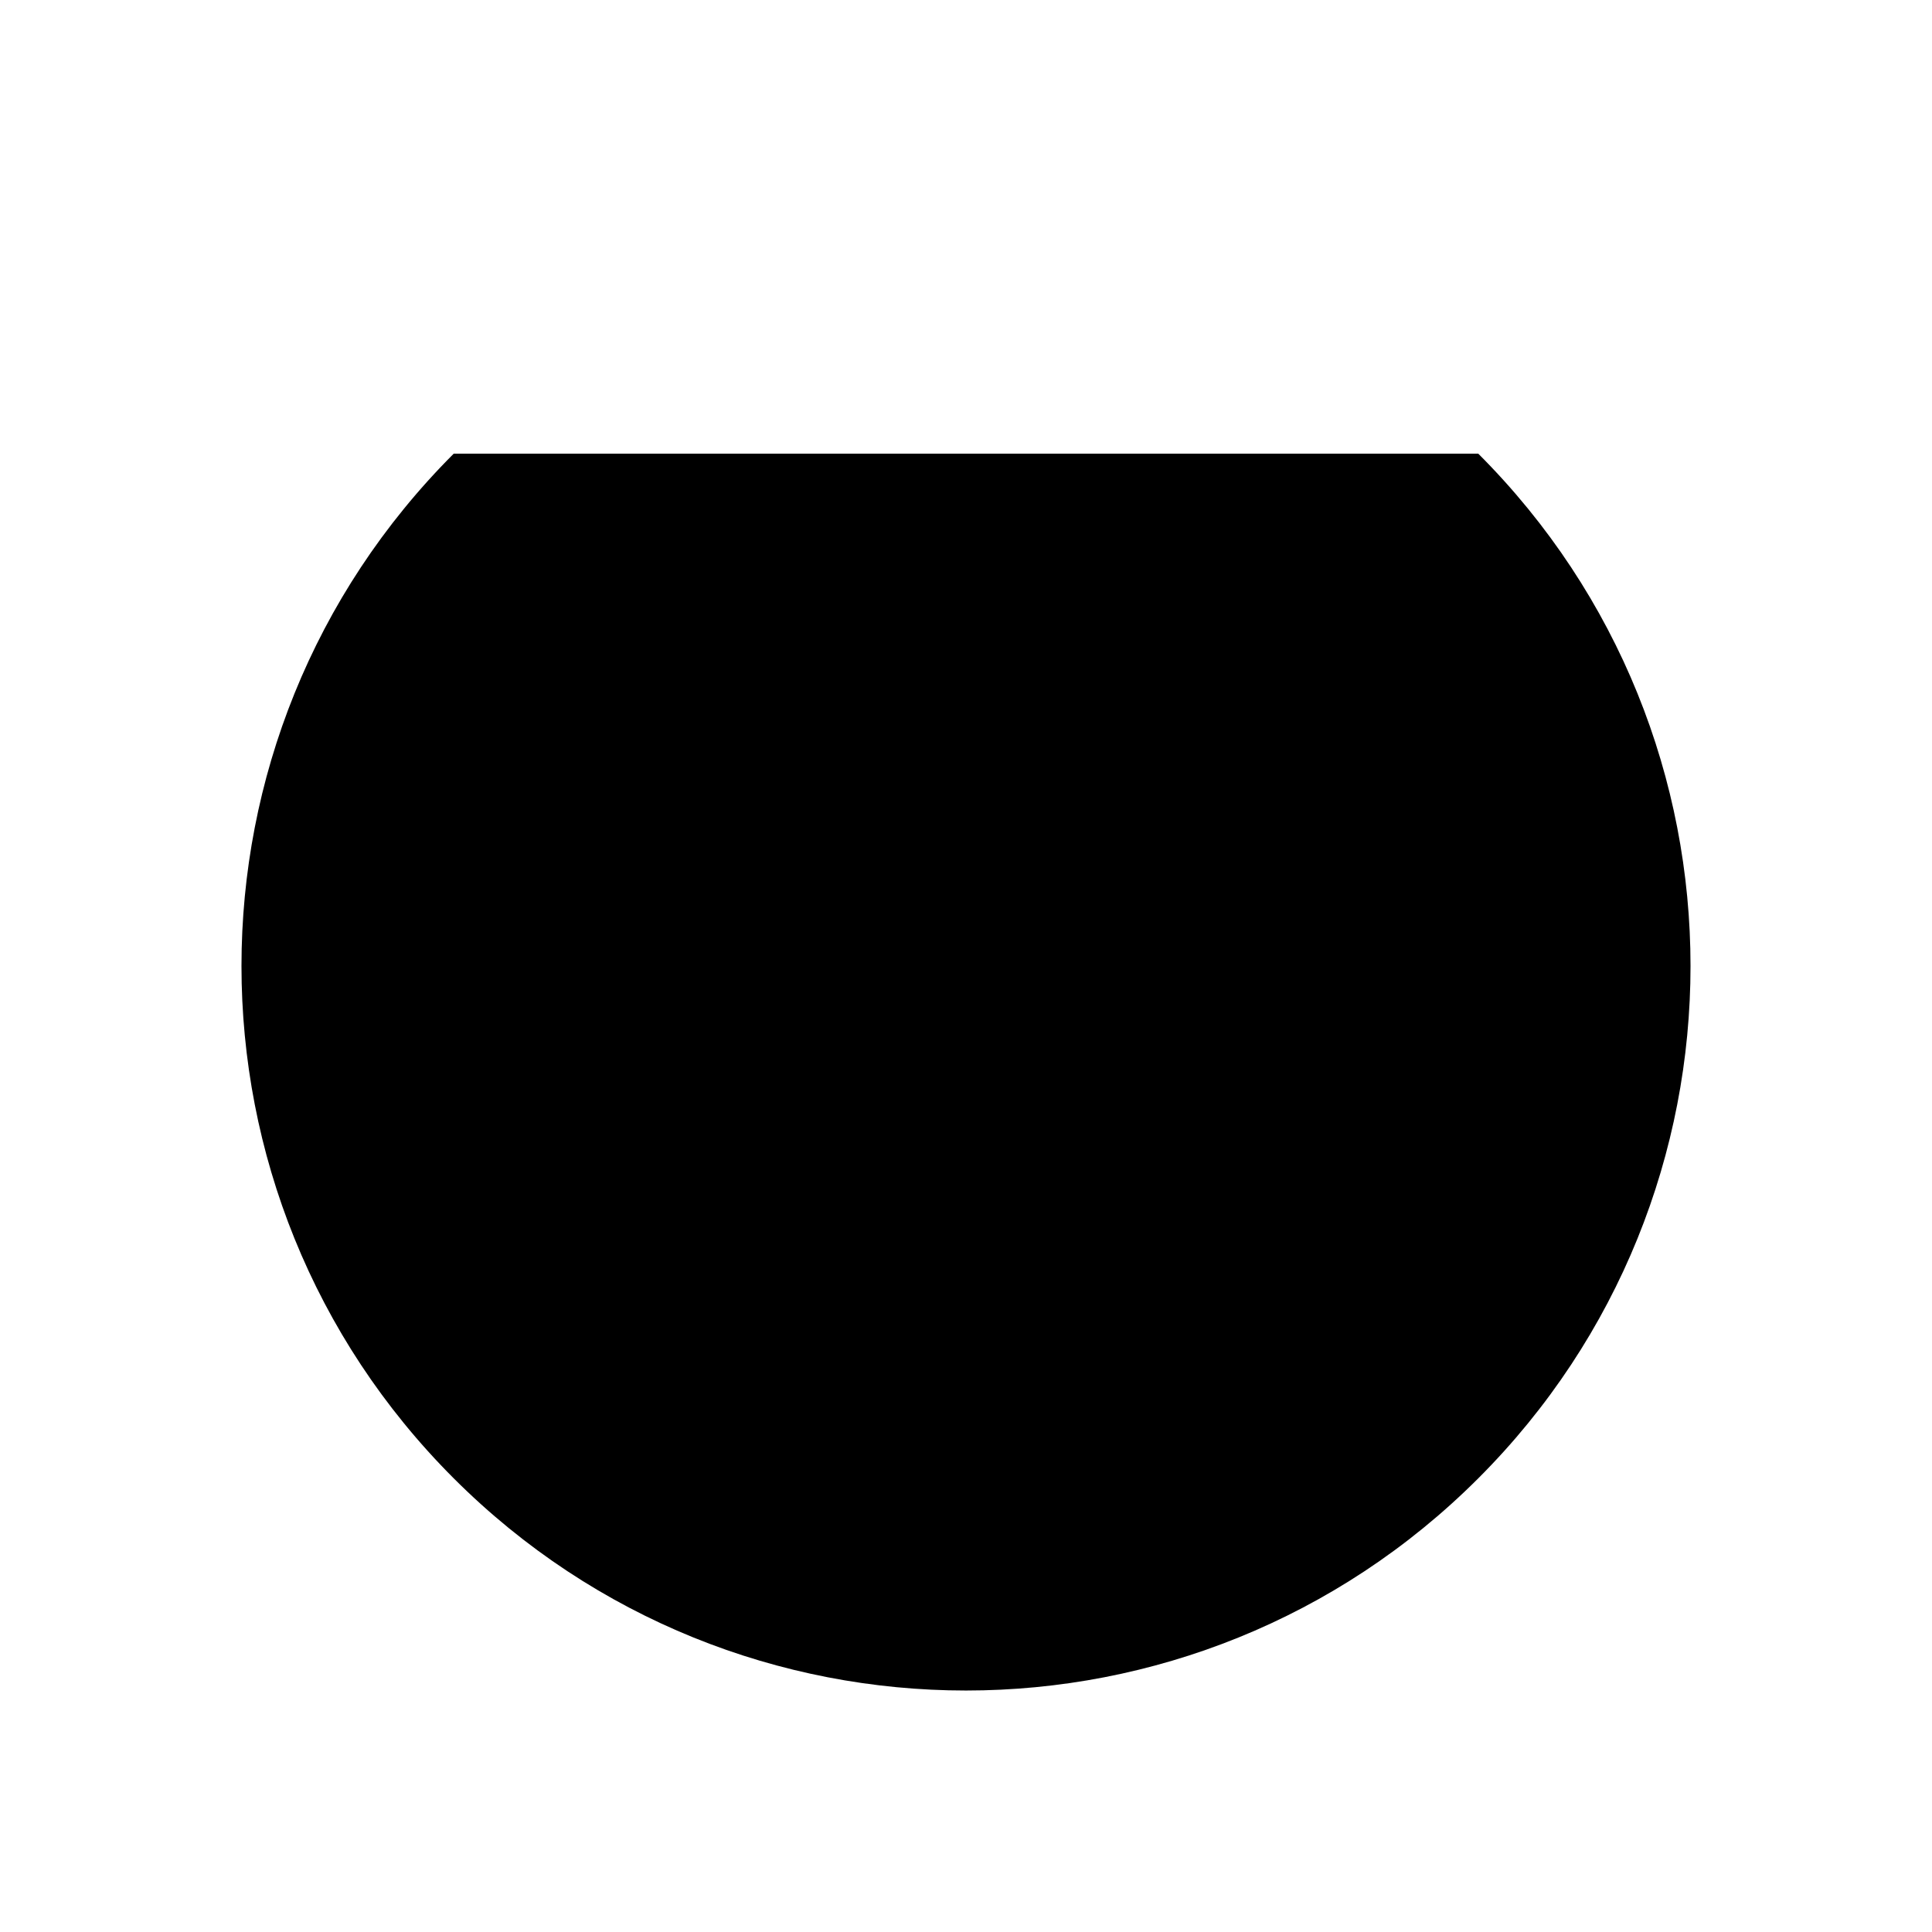 <svg xmlns="http://www.w3.org/2000/svg" width="24" height="24" viewBox="0 0 24 24">

    <path  d="M12 2L12 11M18.364 5.636C21.879 9.151 21.879 14.849 18.364 18.364 14.849 21.879 9.151 21.879 5.636 18.364 2.121 14.849 2.121 9.151 5.636 5.636"/>

</svg>
